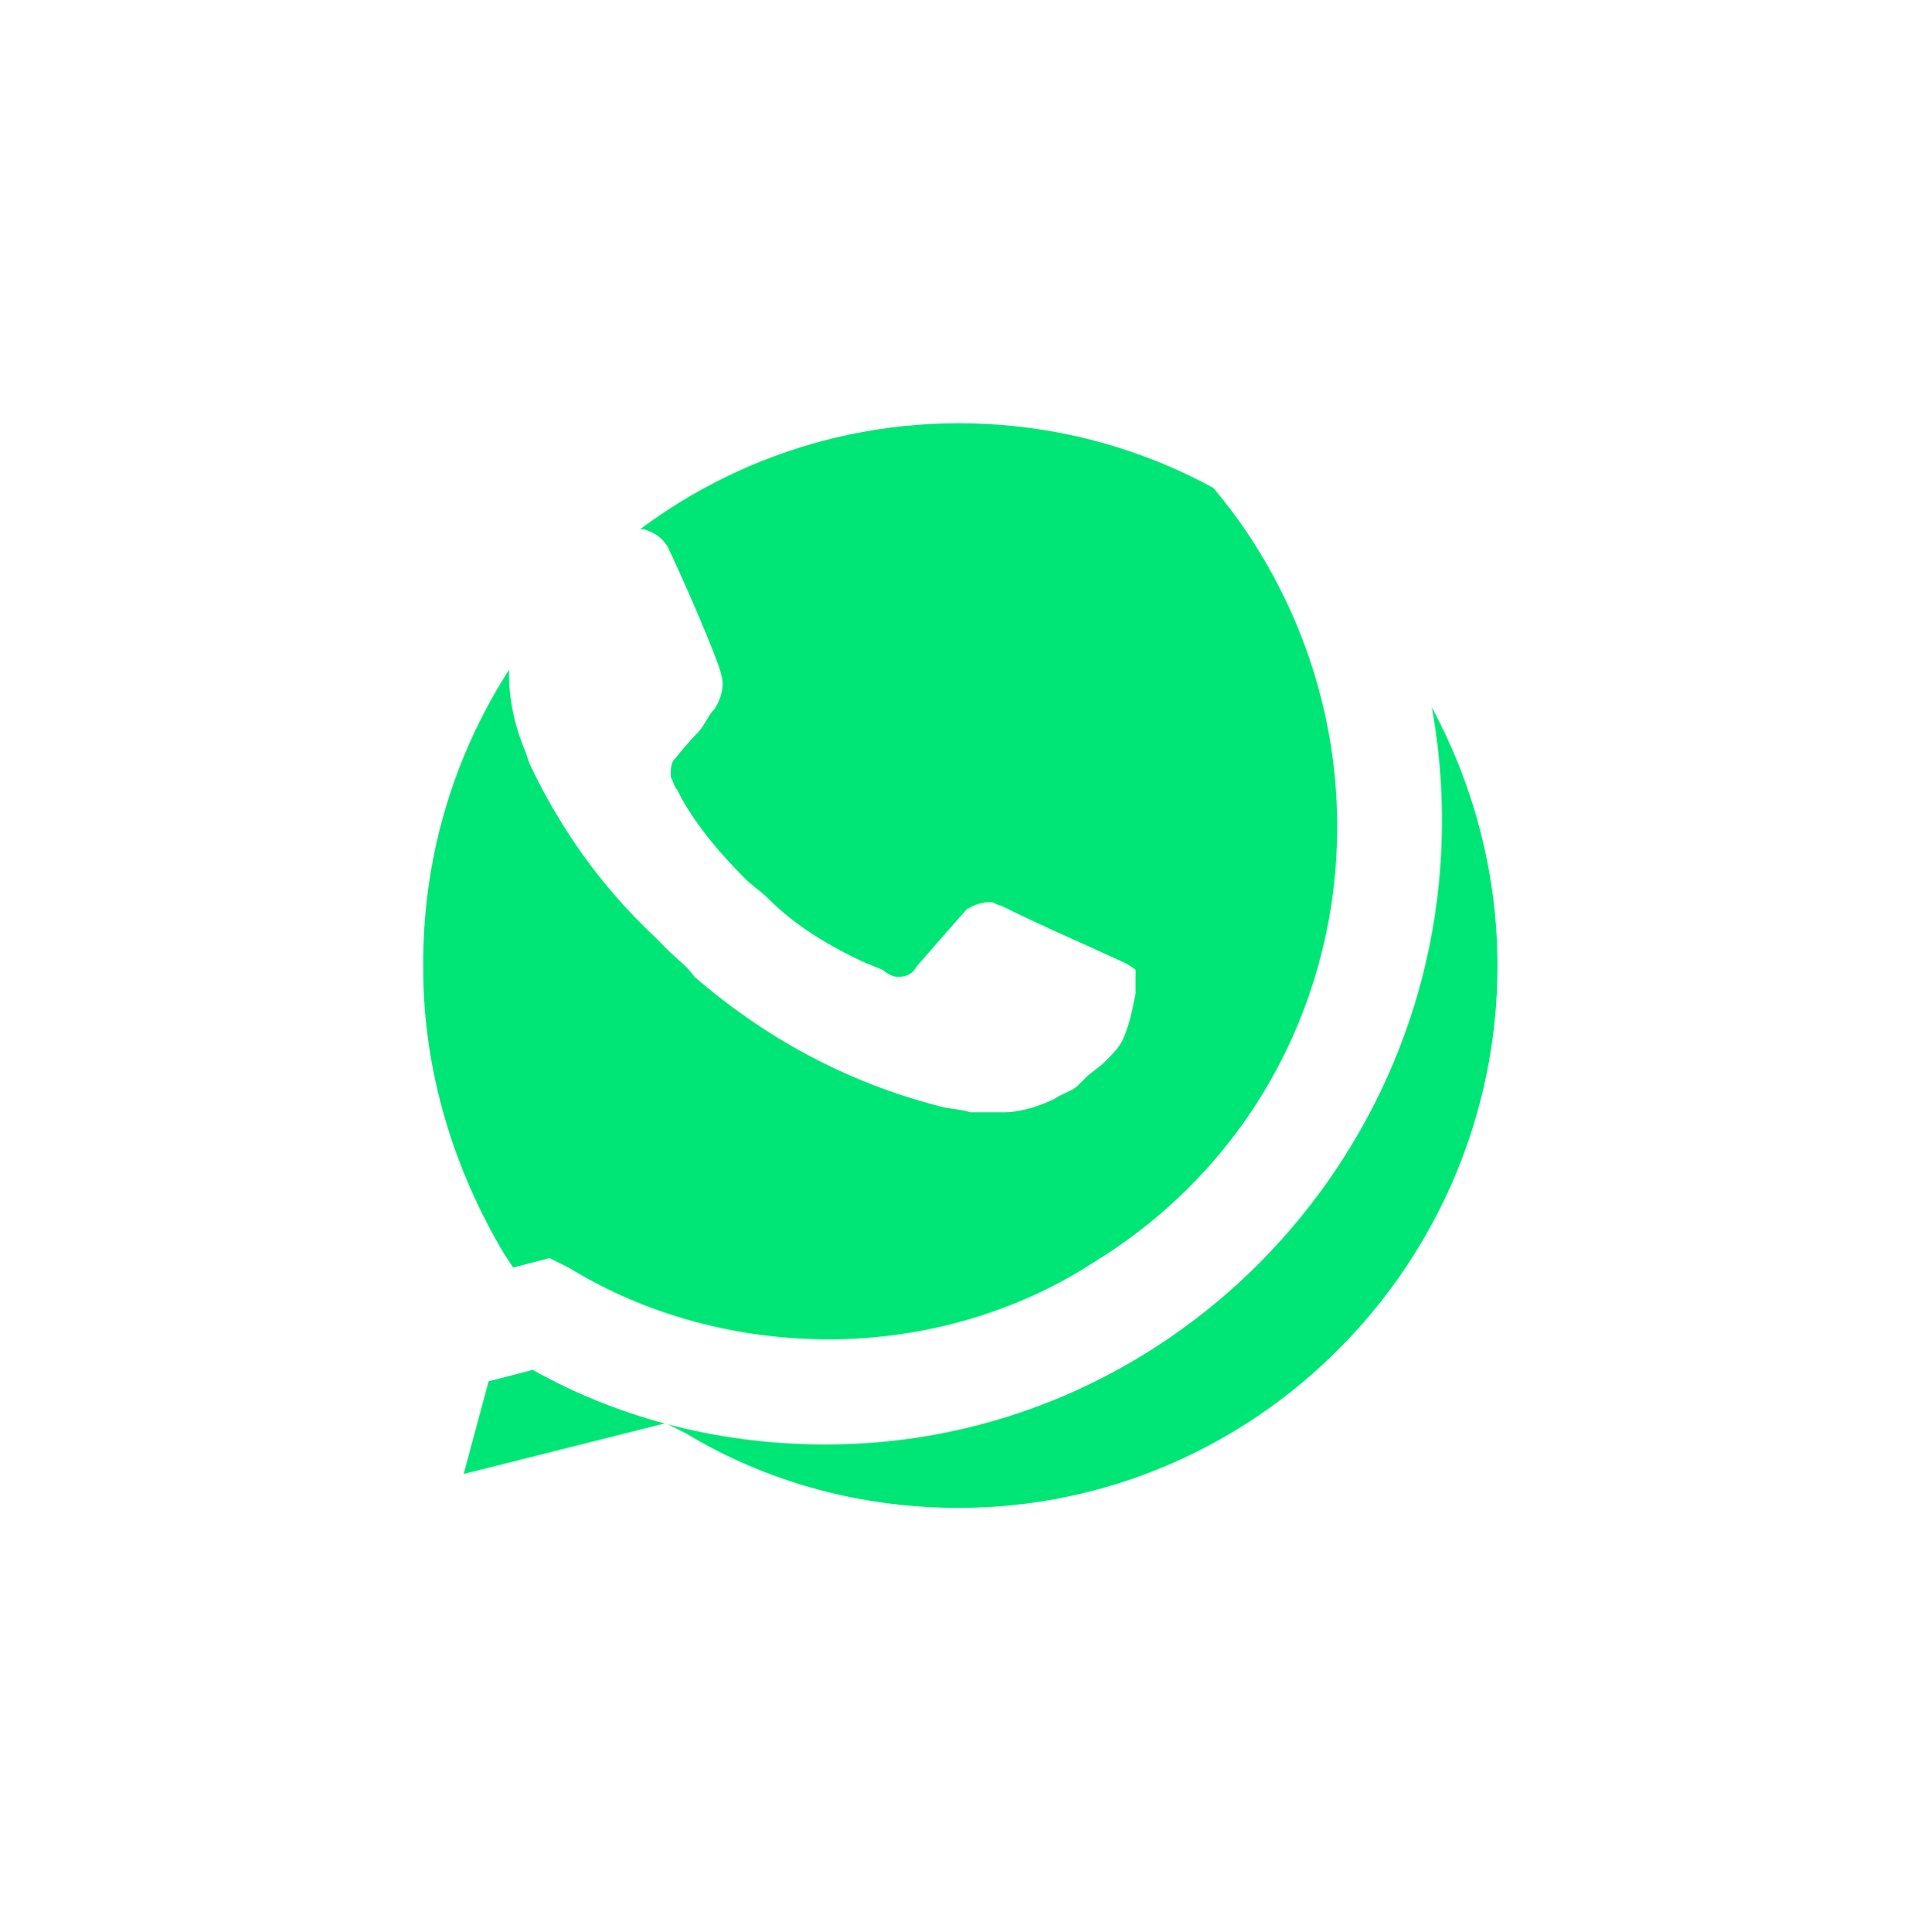 <svg width="345" height="347" viewBox="0 0 345 347" fill="none" xmlns="http://www.w3.org/2000/svg">
<g filter="url(#filter0_d_107_460)">
<path d="M95.553 231.56L99.181 233.386C114.303 242.516 131.237 246.777 148.172 246.777C201.396 246.777 244.943 202.952 244.943 149.389C244.943 123.824 234.66 98.868 216.516 80.608C198.372 62.347 174.178 52 148.172 52C94.948 52 51.401 95.825 52.006 149.998C52.006 168.257 57.45 185.91 66.522 201.126L68.941 204.779L59.264 240.691L95.553 231.56Z" fill="#00E676"/>
</g>
<path d="M226.912 68.869C206.348 47.565 177.922 36 148.891 36C87.2 36 37.605 86.52 38.209 147.997C38.209 167.474 43.653 186.344 52.726 203.387L37 261.211L95.667 245.994C111.997 255.125 130.141 259.386 148.286 259.386C209.373 259.386 258.968 208.865 258.968 147.389C258.968 117.563 247.475 89.564 226.912 68.869ZM148.891 240.517C132.561 240.517 116.231 236.257 102.32 227.735L98.691 225.909L63.612 235.039L72.684 200.345L70.265 196.692C43.653 153.476 56.354 96.259 99.901 69.477C143.447 42.695 199.695 55.478 226.308 99.303C252.919 143.128 240.218 199.735 196.672 226.517C182.76 235.647 165.826 240.517 148.891 240.517ZM202.115 172.954L195.462 169.911C195.462 169.911 185.785 165.65 179.737 162.606C179.132 162.606 178.527 161.997 177.922 161.997C176.107 161.997 174.898 162.606 173.688 163.215C173.688 163.215 173.084 163.824 164.616 173.562C164.011 174.78 162.802 175.389 161.592 175.389H160.987C160.383 175.389 159.173 174.78 158.568 174.172L155.544 172.954C148.891 169.911 142.843 166.258 138.004 161.389C136.795 160.172 134.98 158.954 133.77 157.737C129.537 153.476 125.303 148.606 122.279 143.128L121.674 141.911C121.07 141.302 121.07 140.694 120.465 139.477C120.465 138.259 120.465 137.042 121.07 136.433C121.07 136.433 123.489 133.389 125.303 131.564C126.513 130.346 127.118 128.52 128.327 127.303C129.537 125.477 130.142 123.042 129.537 121.216C128.932 118.172 121.674 101.738 119.86 98.086C118.65 96.26 117.441 95.652 115.627 95.043H108.974C107.763 95.043 106.555 95.652 105.344 95.652L104.739 96.26C103.529 96.869 102.32 98.086 101.11 98.695C99.901 99.913 99.296 101.129 98.086 102.347C93.852 107.825 91.433 114.521 91.433 121.216C91.433 126.085 92.643 130.955 94.457 135.216L95.063 137.042C100.506 148.606 107.763 158.954 117.441 168.084L119.86 170.519C121.674 172.345 123.489 173.562 124.698 175.388C137.4 186.345 151.915 194.258 168.245 198.518C170.06 199.127 172.479 199.127 174.294 199.736H180.341C183.366 199.736 186.994 198.518 189.414 197.301C191.228 196.084 192.437 196.084 193.647 194.867L194.857 193.649C196.067 192.431 197.276 191.823 198.486 190.606C199.695 189.389 200.905 188.171 201.51 186.953C202.72 184.519 203.324 181.475 203.929 178.432V174.172C203.929 174.172 203.324 173.562 202.115 172.954Z" fill="white"/>
<defs>
<filter id="filter0_d_107_460" x="0" y="0" width="344.943" height="346.777" filterUnits="userSpaceOnUse" color-interpolation-filters="sRGB">
<feFlood flood-opacity="0" result="BackgroundImageFix"/>
<feColorMatrix in="SourceAlpha" type="matrix" values="0 0 0 0 0 0 0 0 0 0 0 0 0 0 0 0 0 0 127 0" result="hardAlpha"/>
<feOffset dx="24" dy="24"/>
<feGaussianBlur stdDeviation="38"/>
<feComposite in2="hardAlpha" operator="out"/>
<feColorMatrix type="matrix" values="0 0 0 0 0 0 0 0 0 0 0 0 0 0 0 0 0 0 0.43 0"/>
<feBlend mode="normal" in2="BackgroundImageFix" result="effect1_dropShadow_107_460"/>
<feBlend mode="normal" in="SourceGraphic" in2="effect1_dropShadow_107_460" result="shape"/>
</filter>
</defs>
</svg>
